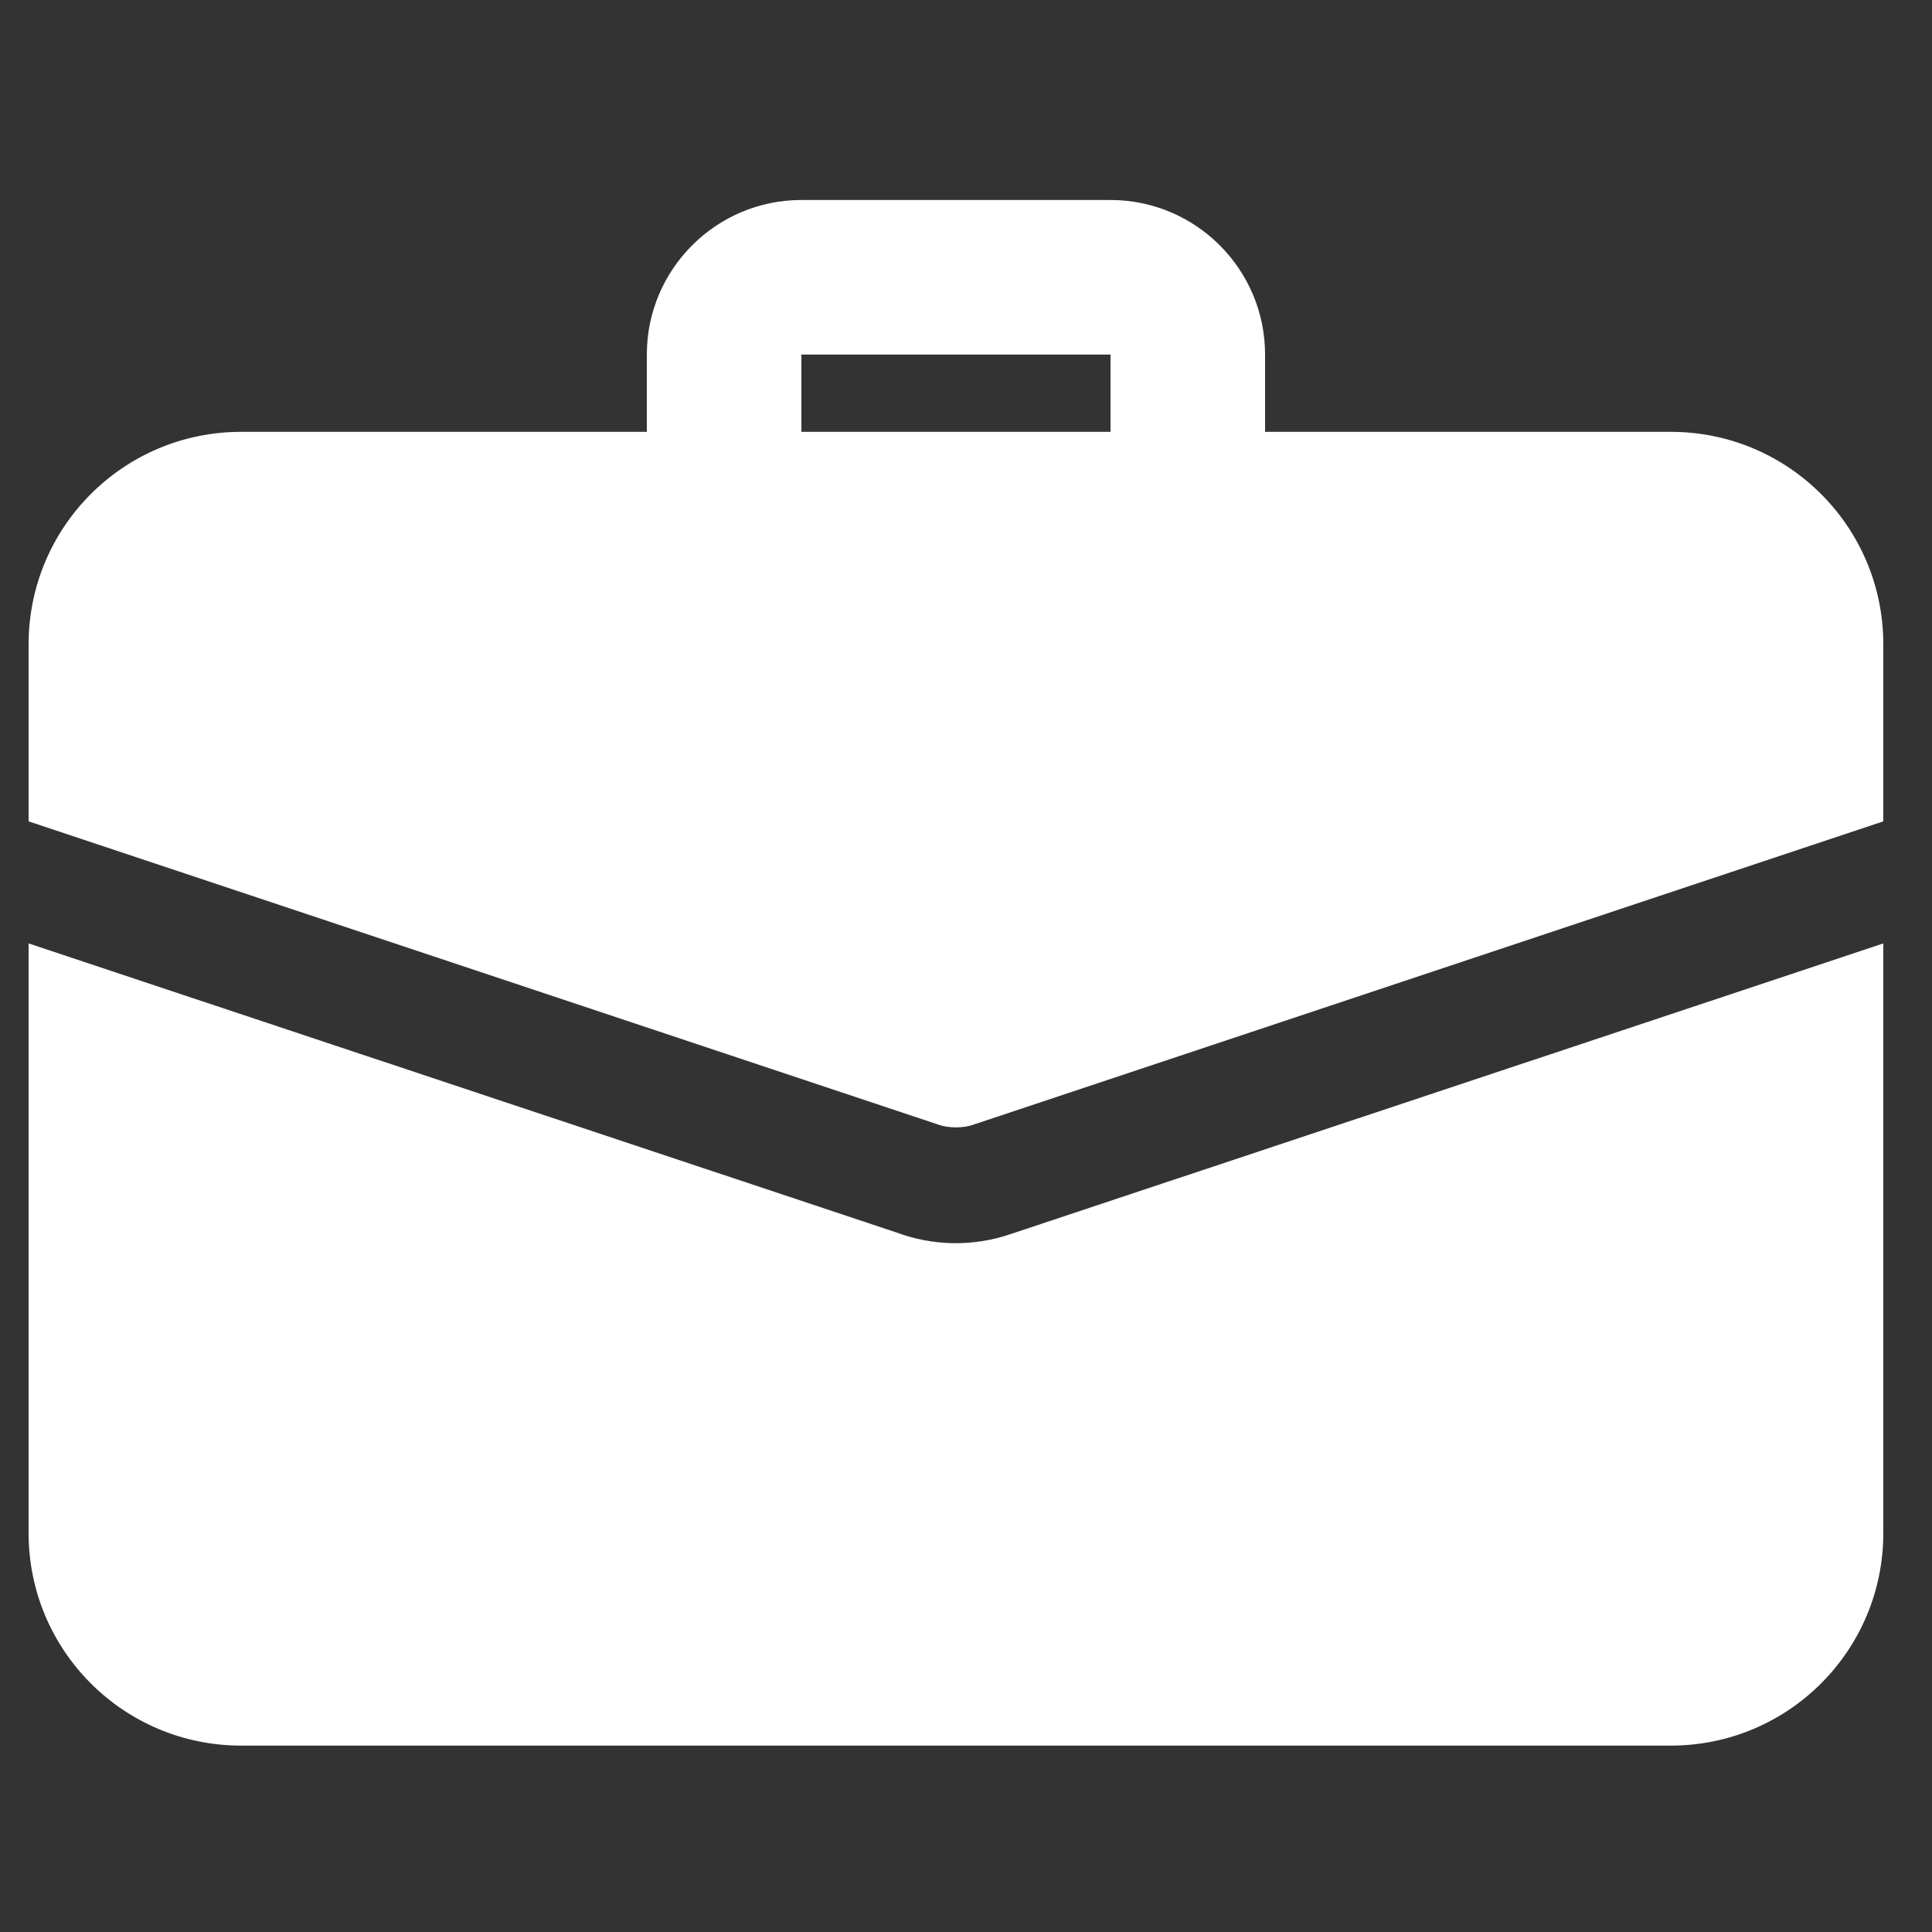 <svg width="25" height="25" viewBox="0 0 25 25" fill="none" xmlns="http://www.w3.org/2000/svg">
<rect x="0" y="0" width="25" height="25" fill="#333333" stroke="none"/>
<g id="Frame" clip-path="url(#clip0_11_269)">
<g id="Group">
<path id="Vector" d="M15.37 7.088C15.105 7.088 14.851 6.983 14.663 6.795C14.476 6.607 14.37 6.353 14.37 6.088V4.588H10.37V6.088C10.37 6.353 10.265 6.607 10.077 6.795C9.89 6.983 9.636 7.088 9.37 7.088C9.105 7.088 8.851 6.983 8.663 6.795C8.476 6.607 8.37 6.353 8.37 6.088V4.588C8.37 3.485 9.267 2.588 10.37 2.588H14.37C15.473 2.588 16.37 3.485 16.37 4.588V6.088C16.37 6.353 16.265 6.607 16.077 6.795C15.89 6.983 15.636 7.088 15.37 7.088ZM13.08 15.968C12.6 16.133 12.076 16.126 11.6 15.948L0.37 12.208V19.838C0.37 21.358 1.6 22.588 3.12 22.588H21.62C23.14 22.588 24.37 21.358 24.37 19.838V12.208L13.08 15.968Z" fill="white"/>
<path id="Vector_2" d="M24.37 8.338V10.628L12.61 14.548C12.53 14.578 12.45 14.588 12.37 14.588C12.29 14.588 12.21 14.578 12.13 14.548L0.37 10.628V8.338C0.37 6.818 1.6 5.588 3.12 5.588H21.62C23.14 5.588 24.37 6.818 24.37 8.338Z" fill="white"/>
</g>
</g>
<defs>
<clipPath id="clip0_11_269">
<rect width="24" height="24" fill="white" transform="translate(0.37 0.588)"/>
</clipPath>
</defs>
</svg>
